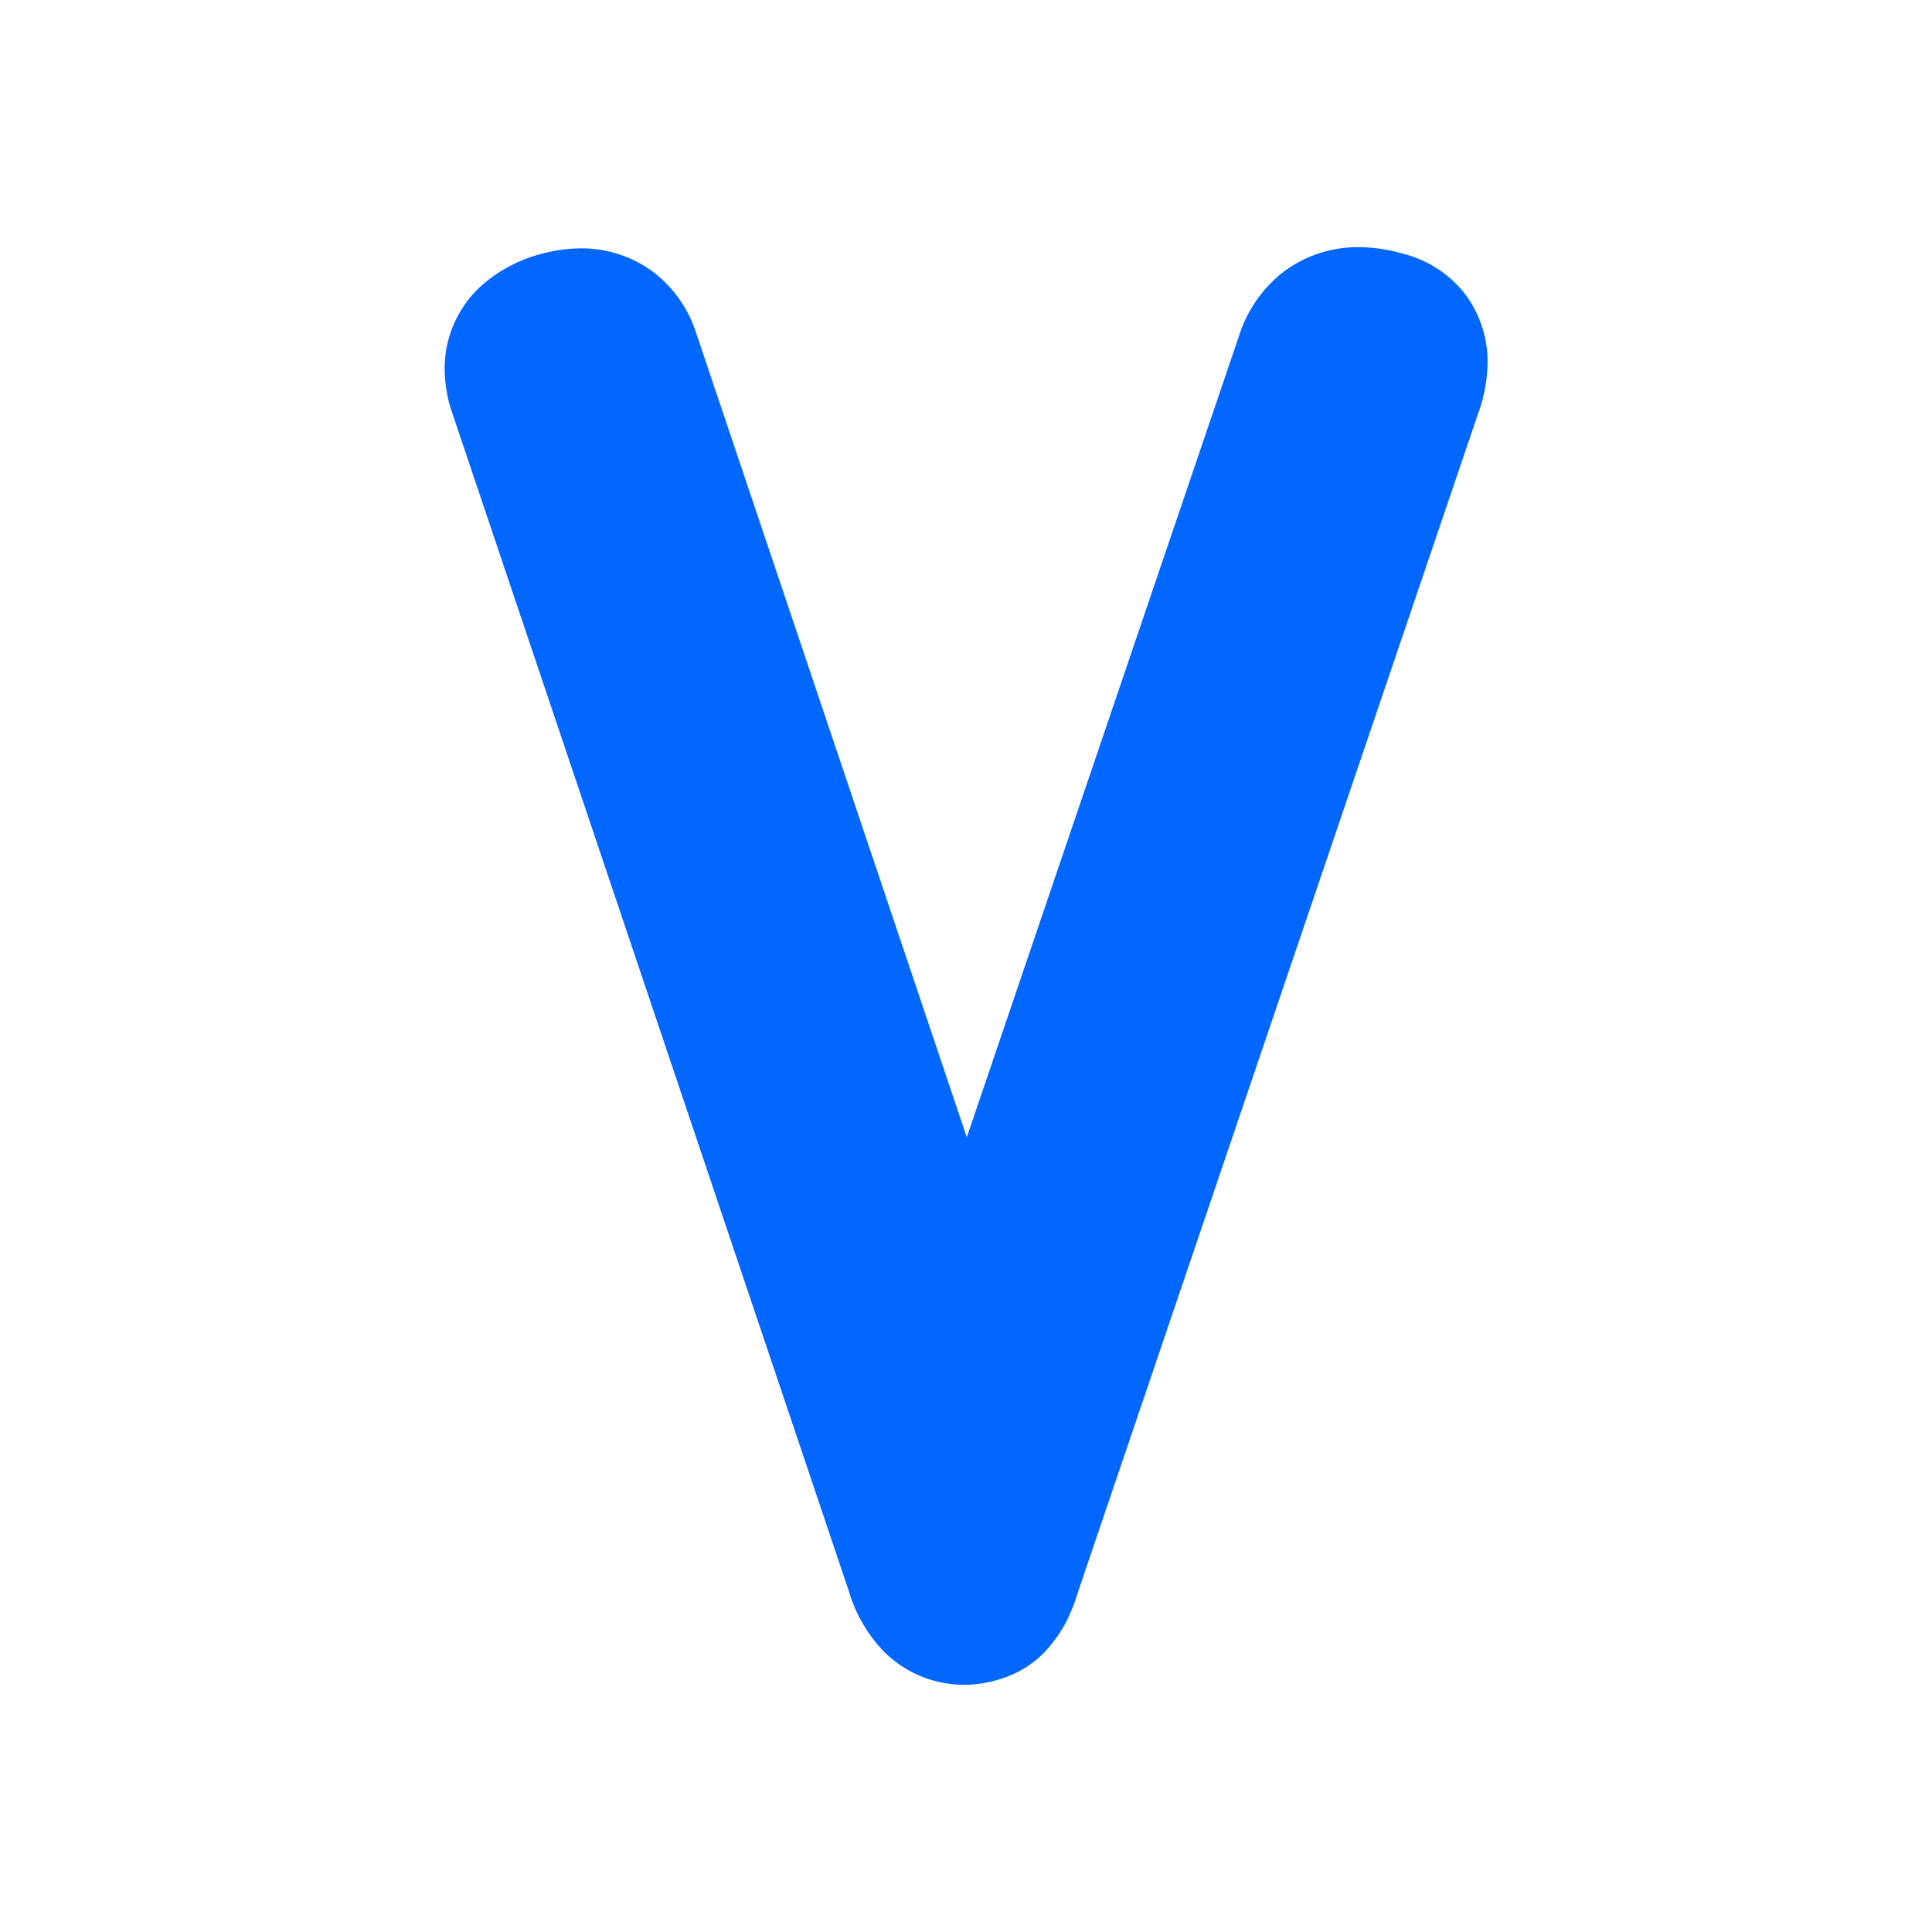 <svg id="Layer_1" data-name="Layer 1" xmlns="http://www.w3.org/2000/svg" viewBox="0 0 512 512"><defs><style>.cls-1{fill:#0267ff;}</style></defs><path class="cls-1" d="M387.46,76.92a30.42,30.42,0,0,0-16.13-9.81,42.38,42.38,0,0,0-11.26-1.61,32.75,32.75,0,0,0-20.31,6.83,34.91,34.91,0,0,0-11.43,16.74l.05-.15L256.21,301.39,184.39,87.94l-.11-.32A32.94,32.94,0,0,0,173,72,31.79,31.79,0,0,0,154,65.82a40.43,40.43,0,0,0-9.82,1.27l-.56.15a38.54,38.54,0,0,0-16.41,8.81,29.87,29.87,0,0,0-6.89,9.73,29.47,29.47,0,0,0-2.48,11.91,37.37,37.37,0,0,0,1.2,9.15l.49,1.65L225,421.82h0A39,39,0,0,0,234,437.44a30.13,30.13,0,0,0,21.43,9.05c.94,0,1.57,0,1.95-.06l1.45-.13a32.52,32.52,0,0,0,10.68-3.11,26.83,26.83,0,0,0,9.74-8.27,31.35,31.35,0,0,0,4-6.55,52.67,52.67,0,0,0,2.52-6.74l105.93-312h0A40.37,40.37,0,0,0,394.21,96,29.61,29.61,0,0,0,387.46,76.92Z"/></svg>